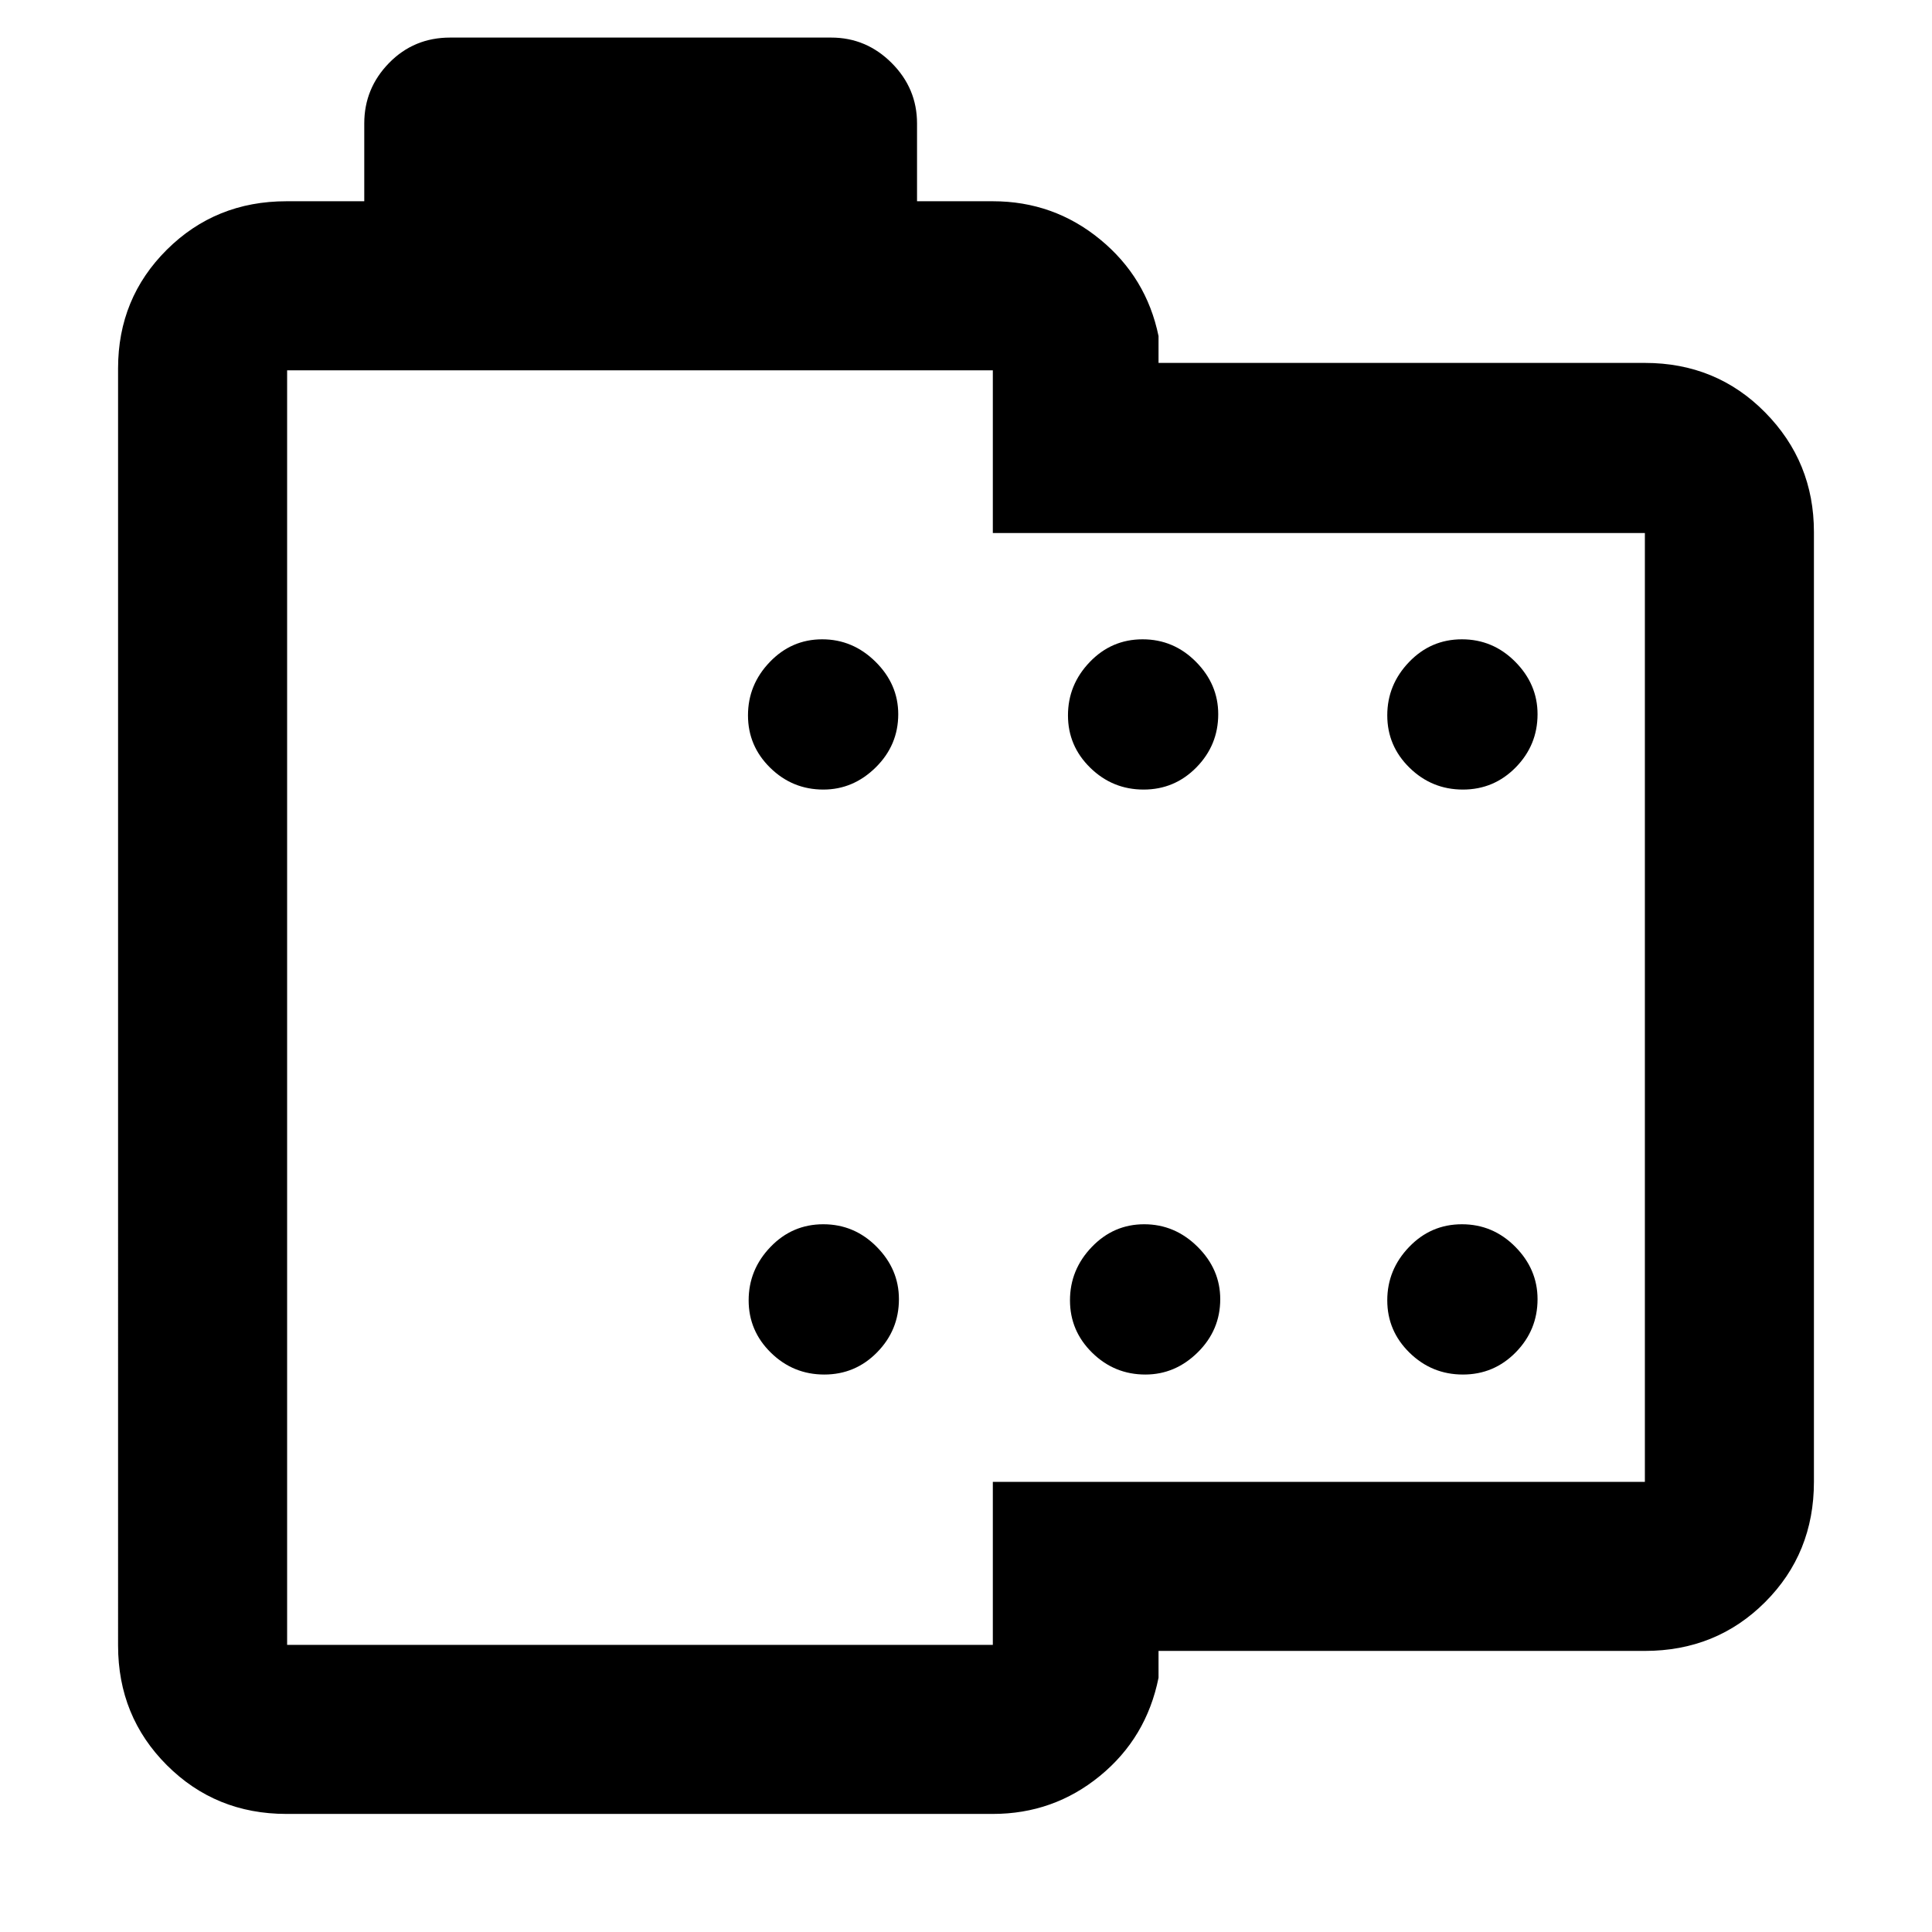 <svg xmlns="http://www.w3.org/2000/svg" height="40" viewBox="0 -960 960 960" width="40"><path d="M142.33-58.67q-35.2 0-59.43-24.23-24.23-24.23-24.23-59.43V-777q0-34.83 24.23-58.92Q107.13-860 142.33-860H181v-38.67q0-17.43 12.33-30.05 12.34-12.61 30.34-12.61H413q17.43 0 30.05 12.61 12.62 12.62 12.62 30.05V-860h37.66q30.17 0 53.25 18.92 23.09 18.91 29.09 48.08v13.33h241.66q35.5 0 59.75 24.59 24.25 24.58 24.25 59.41v472q0 35.5-24.25 59.75t-59.75 24.25H575.67v13.34q-6 29.83-29.09 48.75-23.08 18.91-53.25 18.91h-351Zm.34-84h350.66v-81h324v-471.46h-324V-776H142.67v633.33Zm266.45-425q14.88 0 26.05-11.04 11.16-11.04 11.16-26.41 0-14.88-11.28-26.05-11.28-11.16-26.5-11.16t-26.05 11.28q-10.83 11.28-10.83 26.5t11.04 26.05q11.04 10.83 26.41 10.83Zm159.13 0q15.42 0 26.25-11.04t10.83-26.41q0-14.88-11.08-26.05-11.07-11.16-26.5-11.16-15.42 0-26.25 11.28t-10.83 26.5q0 15.22 11.08 26.05 11.07 10.83 26.5 10.83Zm158.66 0q15.42 0 26.26-11.04Q764-589.75 764-605.12q0-14.88-11.08-26.05-11.08-11.16-26.5-11.16t-26.25 11.28q-10.84 11.28-10.84 26.5t11.08 26.05q11.08 10.83 26.5 10.83ZM409.58-277q15.42 0 26.25-11.04 10.84-11.04 10.84-26.41 0-14.88-11.08-26.05t-26.5-11.17q-15.42 0-26.26 11.29Q372-329.1 372-313.88q0 15.21 11.08 26.05Q394.16-277 409.58-277Zm159.54 0q14.88 0 26.05-11.04 11.16-11.04 11.16-26.41 0-14.88-11.28-26.05t-26.5-11.17q-15.22 0-26.05 11.29-10.83 11.28-10.83 26.5 0 15.21 11.04 26.05Q553.75-277 569.12-277Zm157.79 0q15.42 0 26.26-11.04Q764-299.08 764-314.45q0-14.88-11.08-26.05t-26.5-11.17q-15.42 0-26.25 11.29-10.84 11.28-10.84 26.5 0 15.21 11.08 26.05Q711.49-277 726.91-277ZM318.33-459.67Z"/></svg>